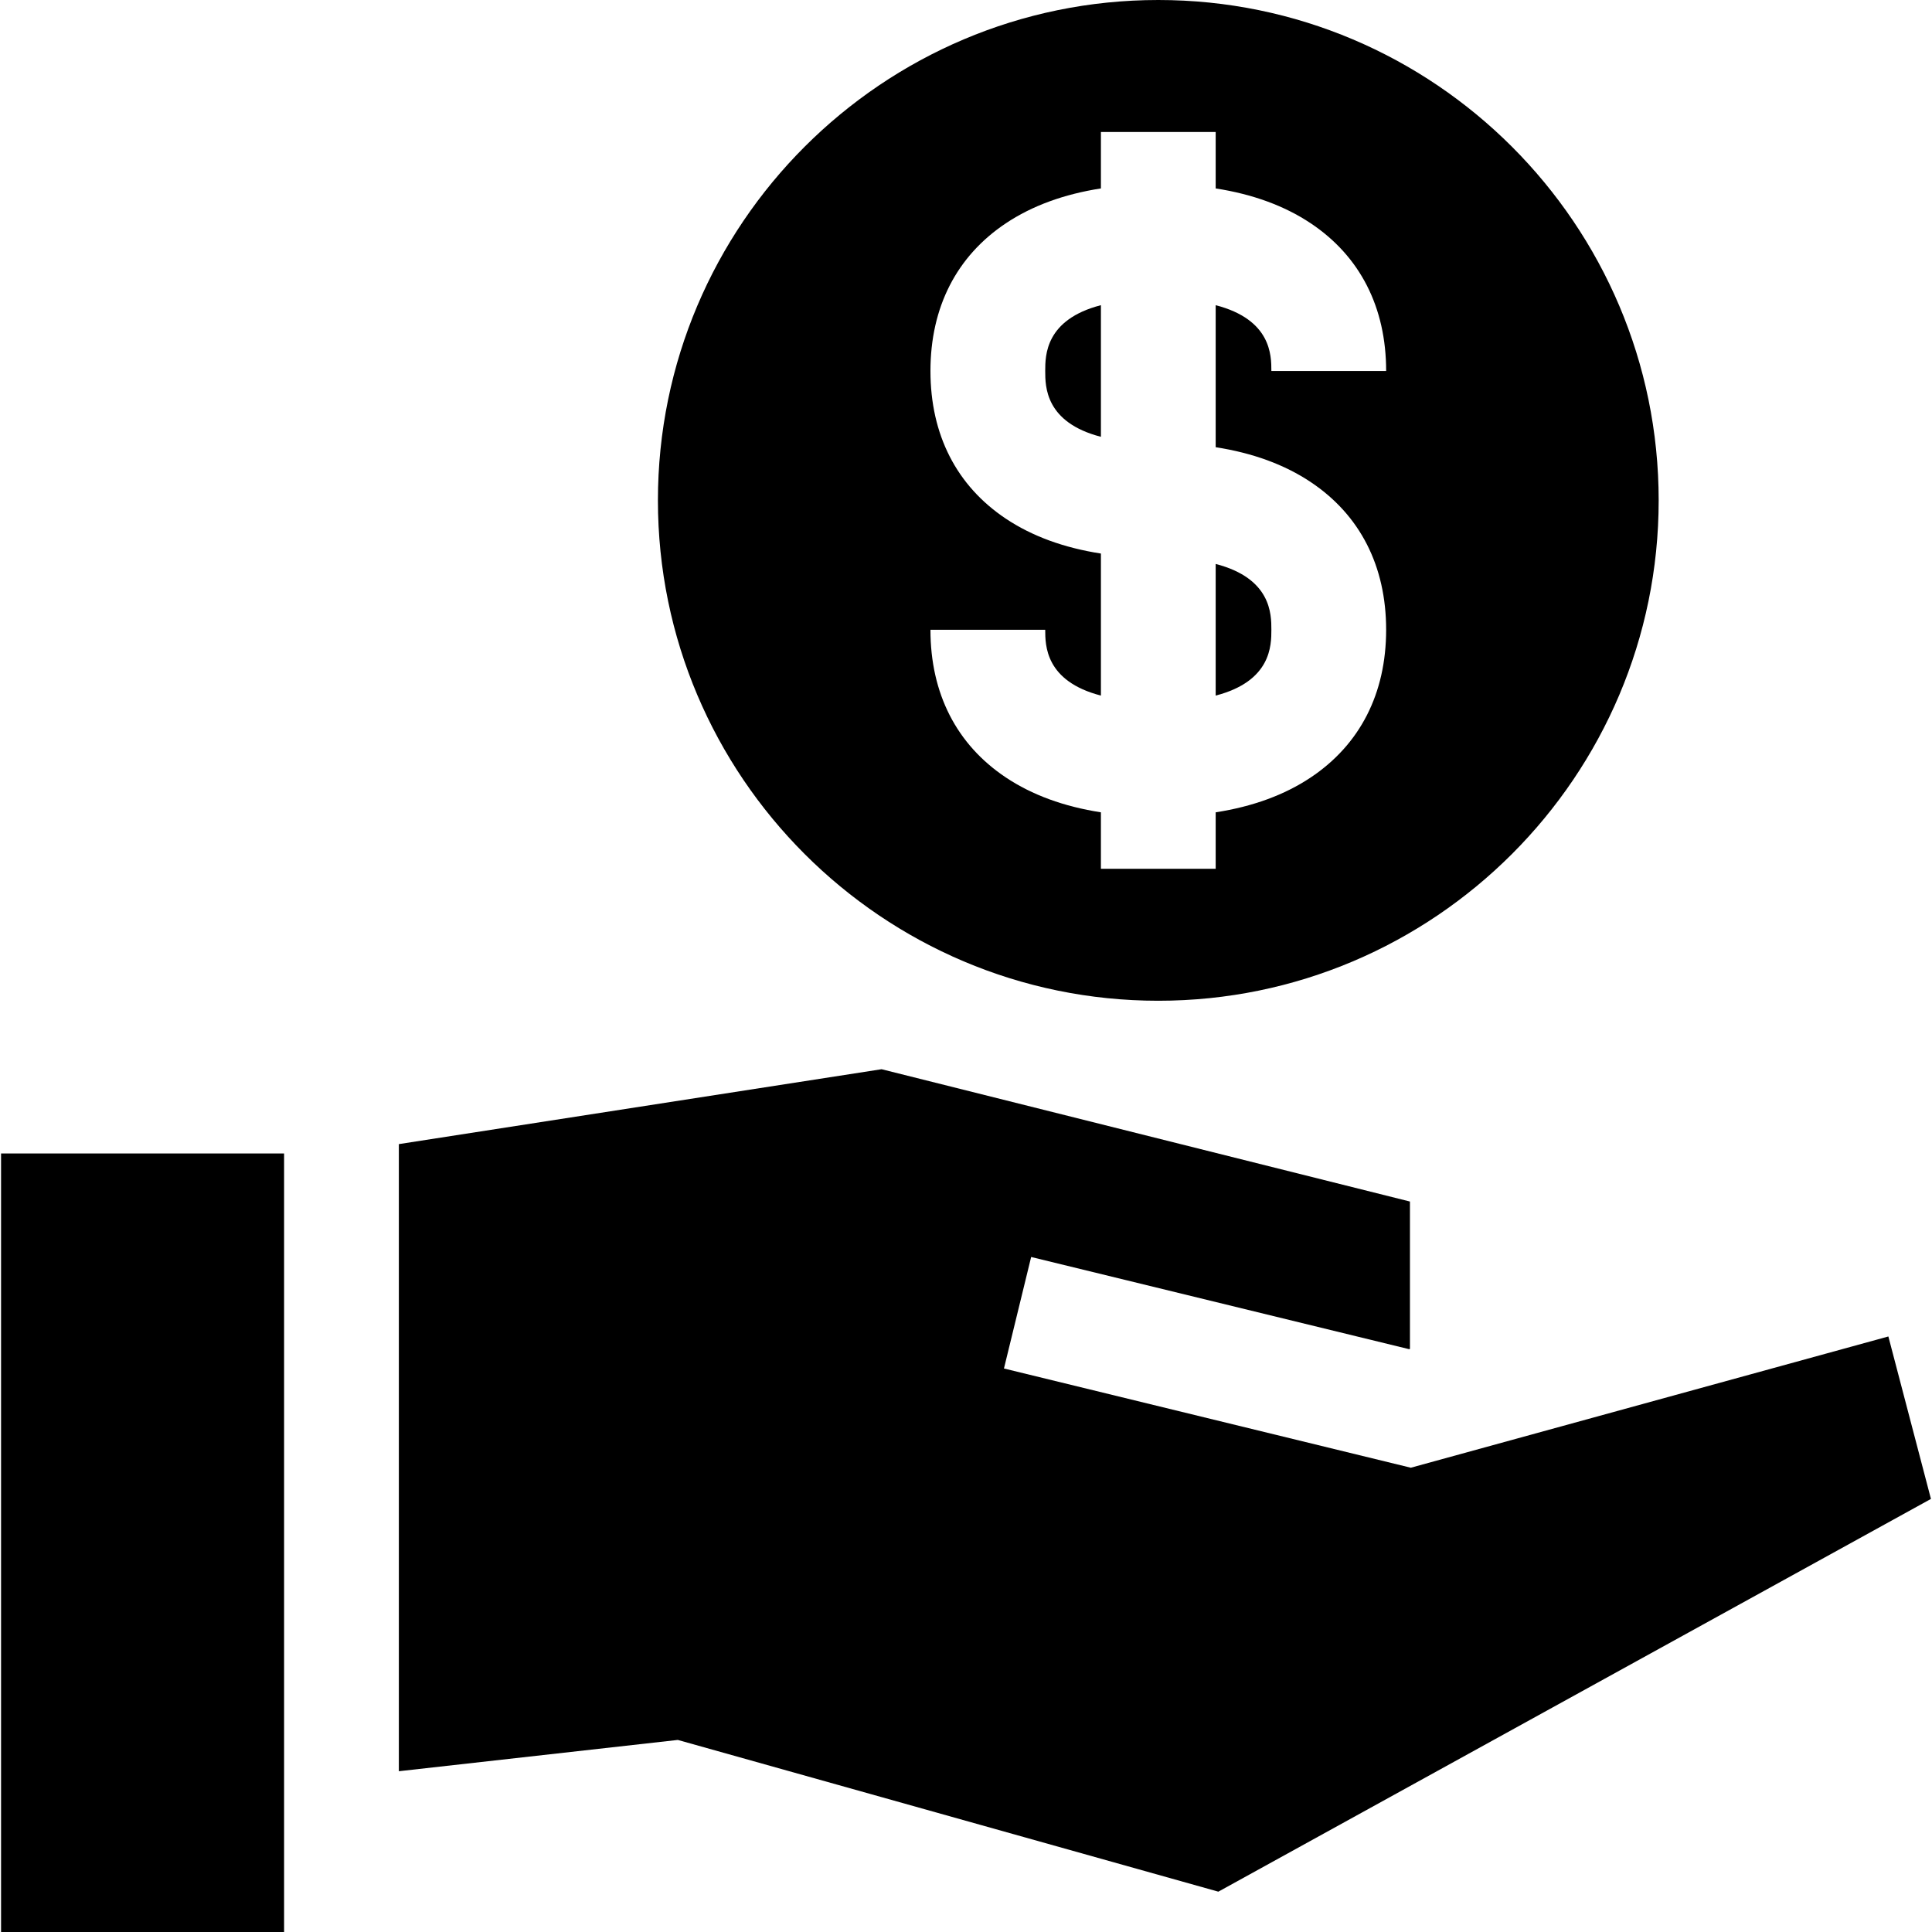 <?xml version="1.0" encoding="iso-8859-1"?>
<!-- Generator: Adobe Illustrator 19.0.0, SVG Export Plug-In . SVG Version: 6.00 Build 0)  -->
<svg version="1.1" id="Layer_1" xmlns="http://www.w3.org/2000/svg" xmlns:xlink="http://www.w3.org/1999/xlink" x="0px" y="0px"
	 viewBox="0 0 512 512" style="enable-background:new 0 0 512 512;" xml:space="preserve">
<g>
	<g>
		<path d="M276.995,98.317c0,4.119,0.013,13.621,14.758,17.442V80.874C277.008,84.696,276.995,94.198,276.995,98.317z"/>
	</g>
</g>
<g>
	<g>
		<path d="M322.168,149.452v34.884c14.745-3.82,14.758-13.322,14.758-17.442C336.926,162.774,336.913,153.272,322.168,149.452z"/>
	</g>
</g>
<g>
	<g>
		<path d="M306.96,0c-73.119,0-132.605,59.486-132.605,132.605s59.487,132.605,132.605,132.605
			c73.119,0,132.605-59.486,132.605-132.605S380.08,0,306.96,0z M347.342,127.743c13.084,8.728,19.999,22.266,19.999,39.151
			s-6.916,30.423-19.999,39.151c-6.932,4.624-15.366,7.706-25.174,9.229v14.957h-30.416v-14.957
			c-9.808-1.524-18.242-4.605-25.174-9.229c-13.084-8.728-19.999-22.266-19.999-39.151h30.416c0,4.119,0.013,13.621,14.758,17.442
			v-37.638c-9.808-1.524-18.242-4.606-25.174-9.23c-13.084-8.728-19.999-22.266-19.999-39.151c0-16.885,6.916-30.423,19.999-39.151
			c6.932-4.624,15.366-7.706,25.174-9.23V34.979h30.416v14.957c9.808,1.524,18.242,4.605,25.174,9.23
			c13.084,8.728,19.999,22.266,19.999,39.151h-30.416c0-4.119-0.013-13.621-14.758-17.442v37.638
			C331.976,120.038,340.411,123.119,347.342,127.743z"/>
	</g>
</g>
<g>
	<g>
		<polygon points="0.28,305.681 0.28,512 75.285,512 75.285,481.584 75.285,472.804 75.285,336.097 75.285,307.919 75.285,305.681 
					"/>
	</g>
</g>
<g>
	<g>
		<polygon points="500.436,354.179 373.879,388.961 266.058,362.665 273.265,333.116 373.424,357.543 373.651,357.48 
			373.651,318.419 233.628,283.355 105.701,303.201 105.701,305.681 105.701,333.981 105.701,438.787 105.701,469.394 
			179.63,461.101 322.874,501.312 511.72,397.229 		"/>
	</g>
</g>
<g>
</g>
<g>
</g>
<g>
</g>
<g>
</g>
<g>
</g>
<g>
</g>
<g>
</g>
<g>
</g>
<g>
</g>
<g>
</g>
<g>
</g>
<g>
</g>
<g>
</g>
<g>
</g>
<g>
</g>
</svg>
